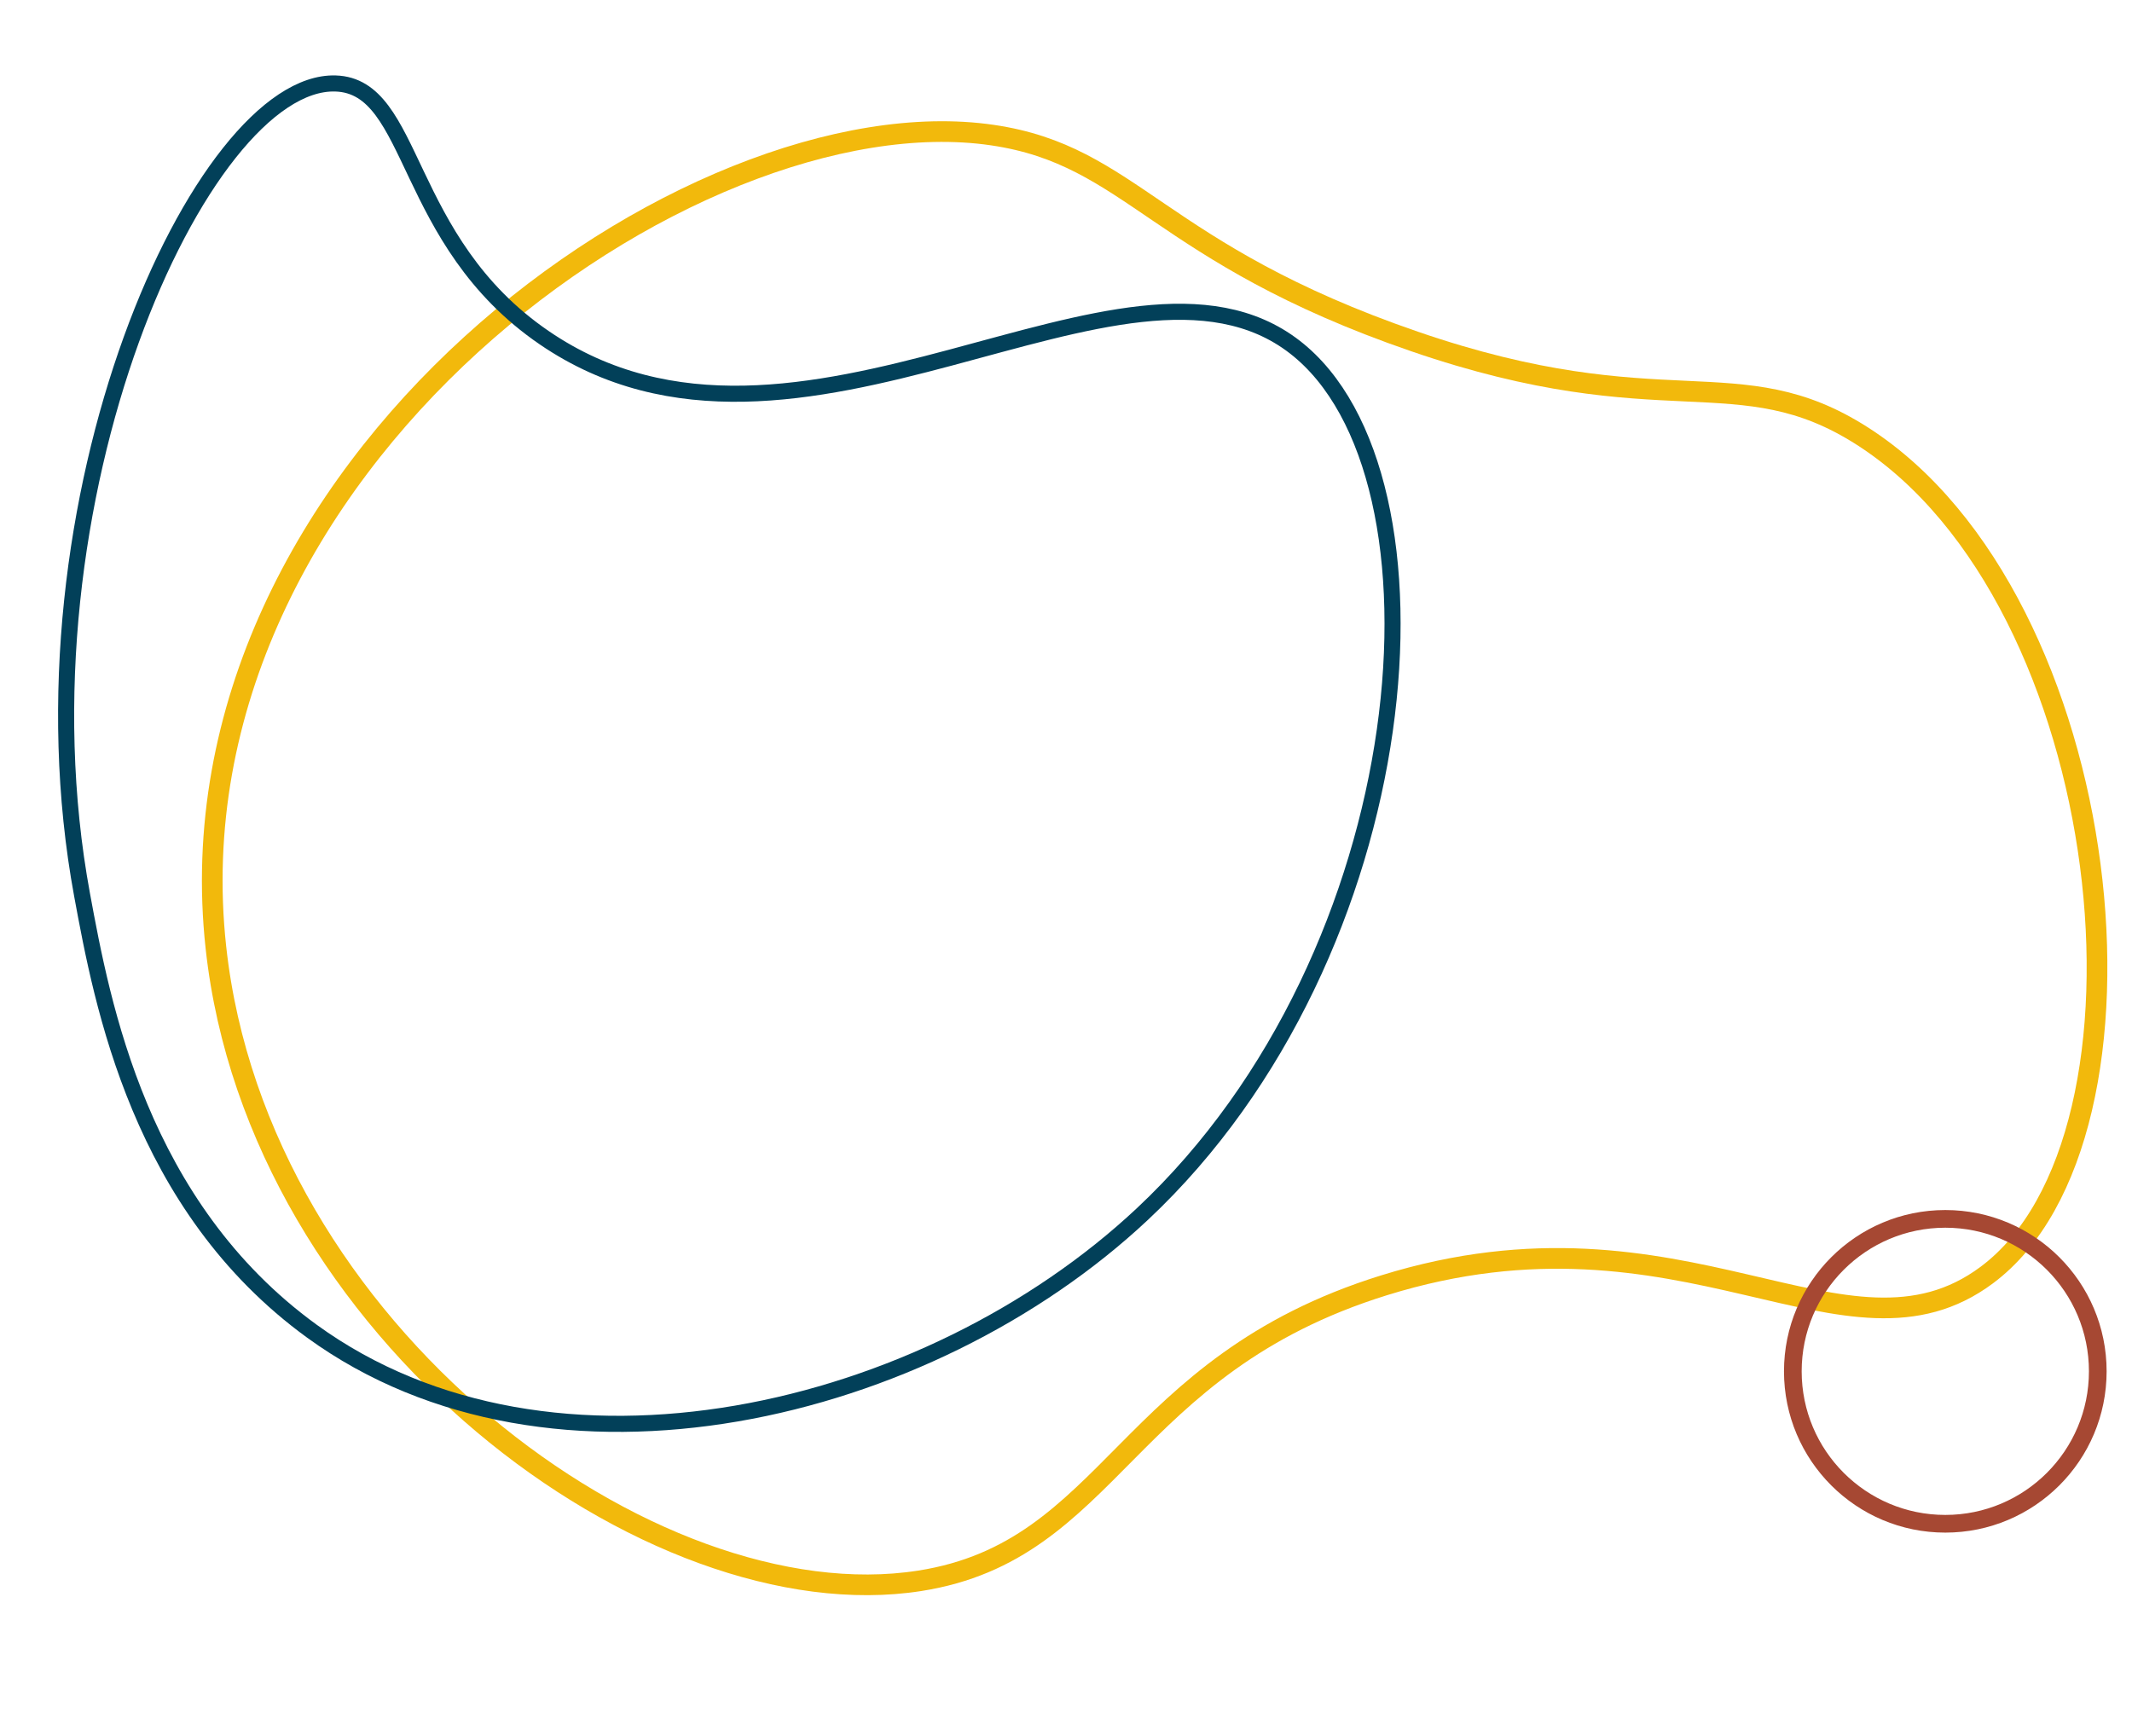 <svg id="Layer_1" data-name="Layer 1" xmlns="http://www.w3.org/2000/svg" viewBox="0 0 928.17 755.74"><defs><style>.cls-1,.cls-2,.cls-3{fill:none;stroke-miterlimit:10;}.cls-1{stroke:#f2b90c;stroke-width:9px;}.cls-2{stroke:#024059;stroke-width:7px;}.cls-3{stroke:#a64833;stroke-width:7.7px;}</style></defs><path class="cls-1" d="M94,412.6C71.07,203.16,300.72,39.64,432,58.82c61,8.91,72,51.4,183.83,89.87,108.36,37.27,141,6.59,195.06,41.27C922,261.23,946,494.7,865,555.16c-61.25,45.74-131.64-36.15-262.47,4.5C489.4,594.82,484.22,675.23,400.34,688.34,283.82,706.56,112.23,579.79,94,412.6Z"/><path class="cls-2" d="M563.74,151.15c-74.49-57.82-216.45,71.4-326.8-4.09-62-42.41-55.83-109.65-90.9-110.71C87.86,34.6,4,217.72,35.74,389.72c8.81,47.66,25,135.44,100.09,189.95,104.4,75.82,267.94,36.71,361.53-51.06C618.63,414.89,635.34,206.72,563.74,151.15Z"/><circle class="cls-3" cx="846.89" cy="597.11" r="66.38"/></svg>
